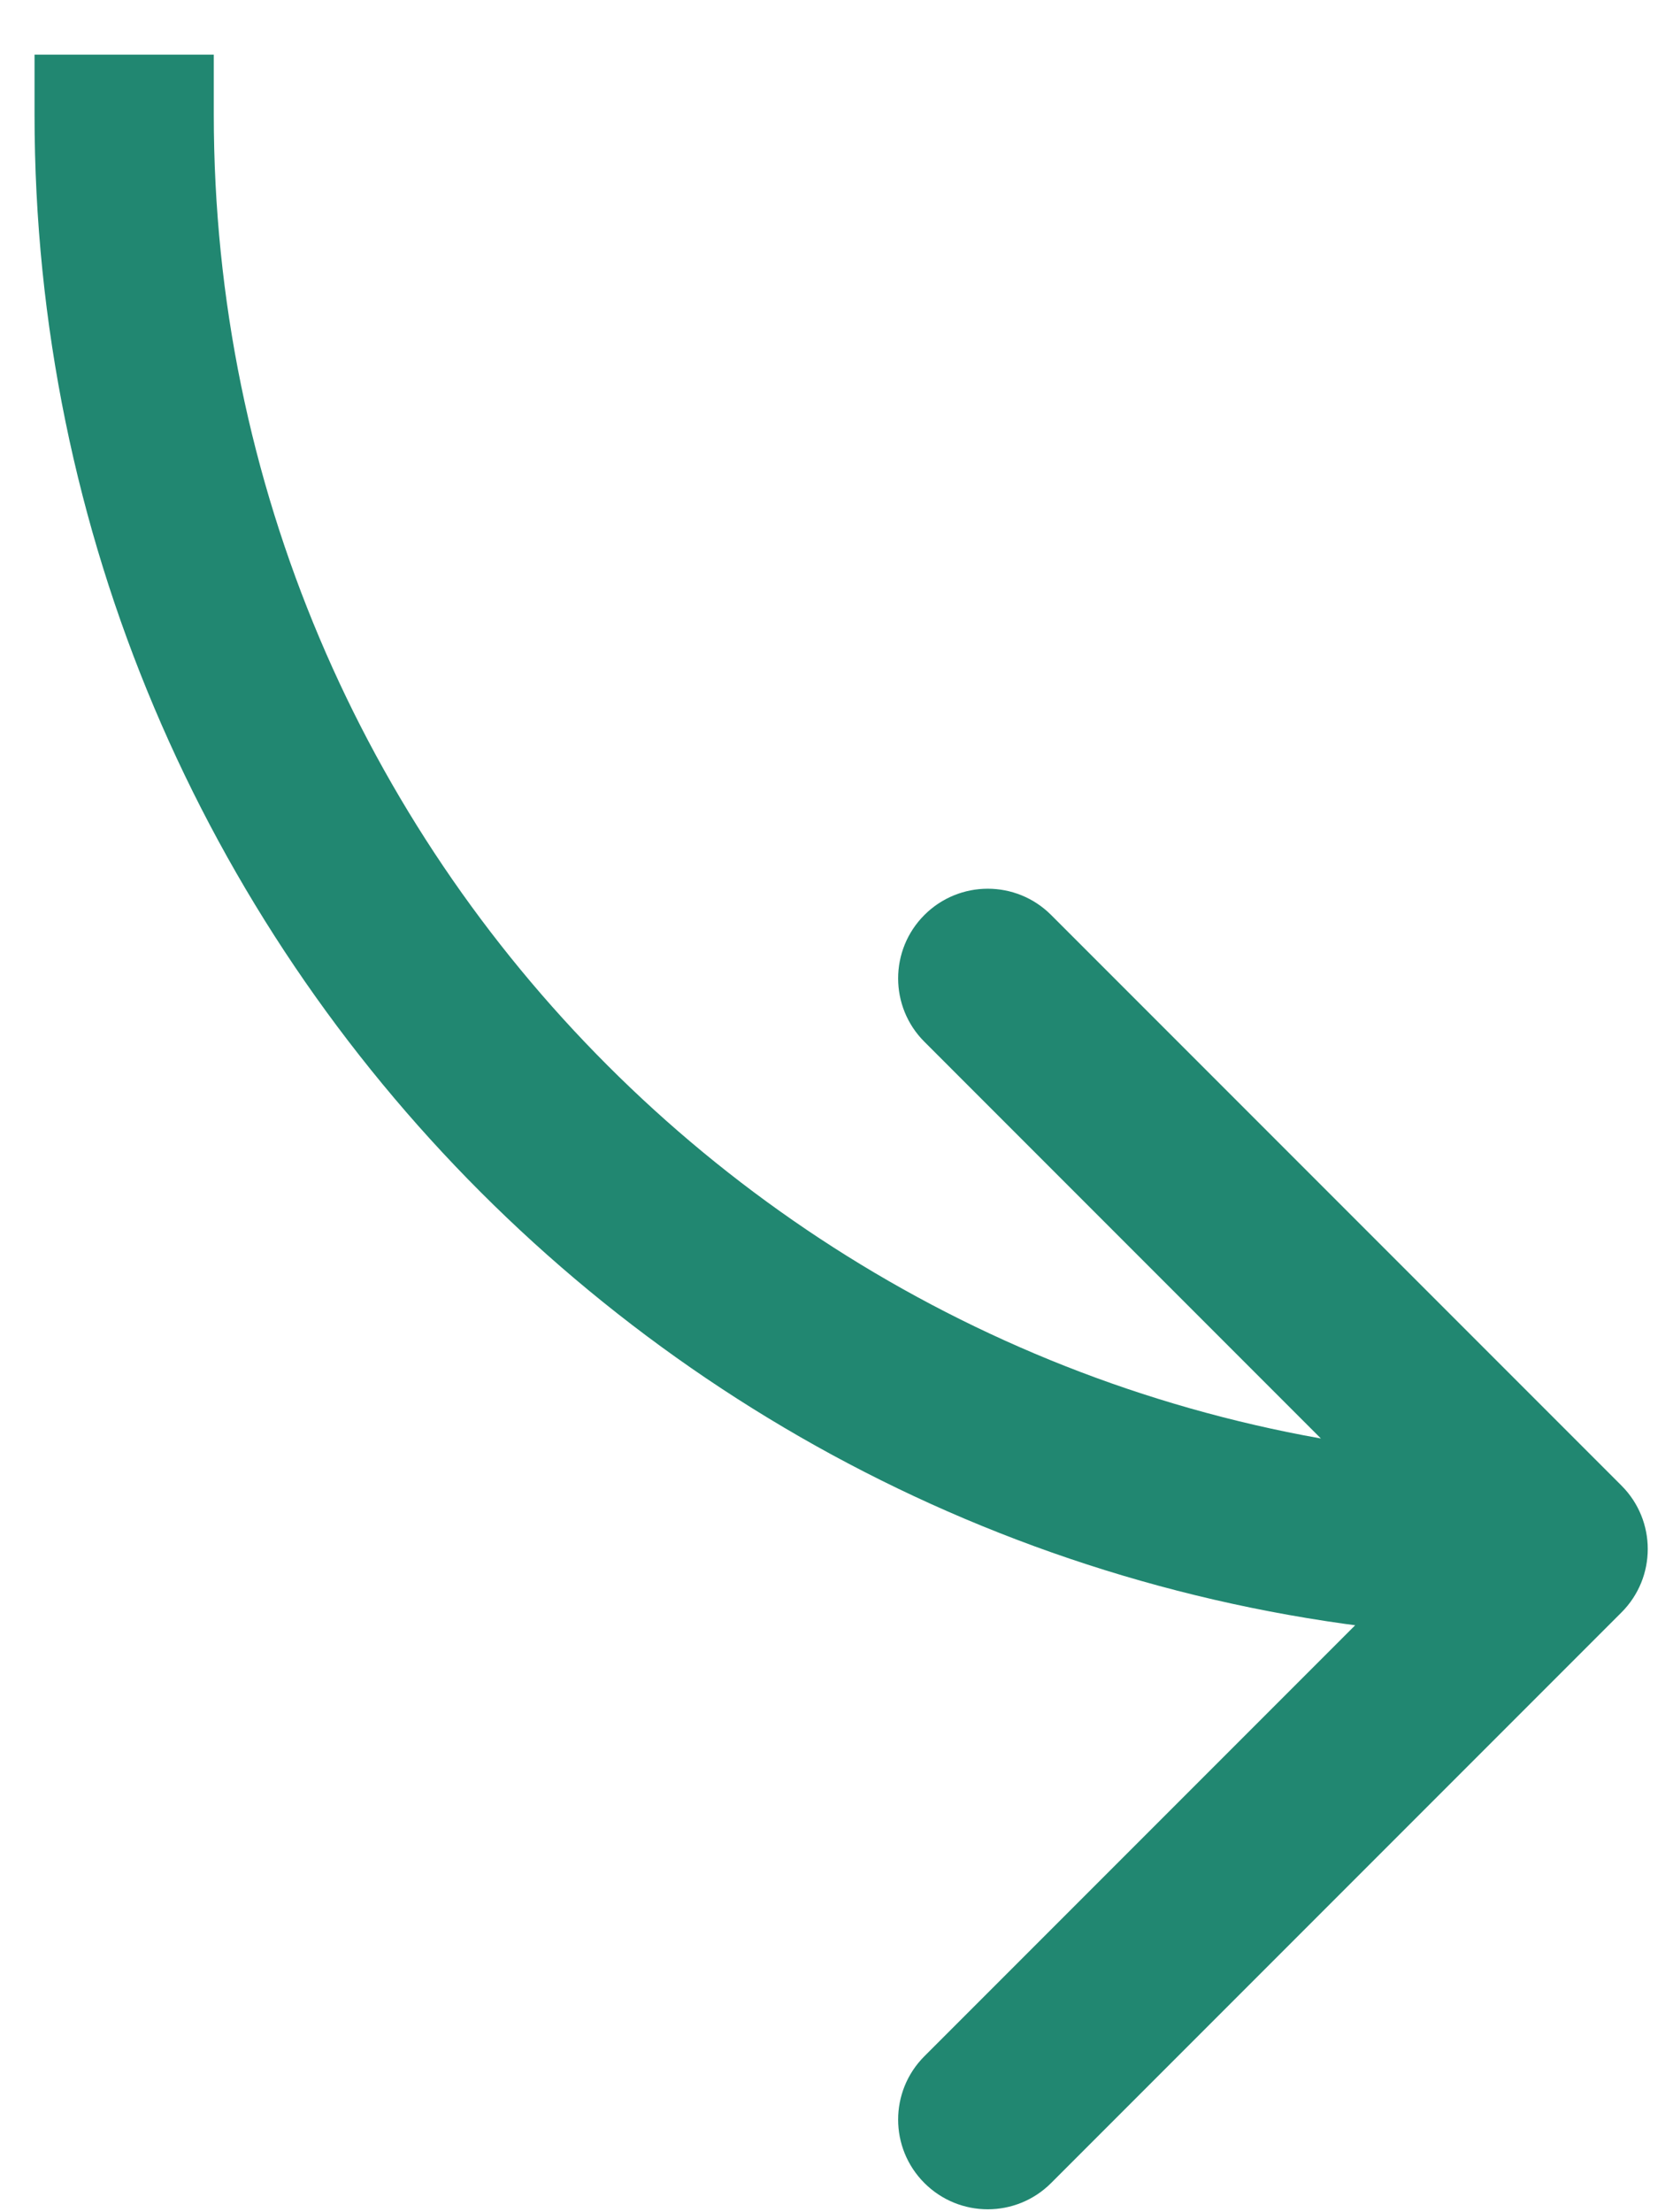<svg width="28" height="37" viewBox="0 0 28 37" fill="none" xmlns="http://www.w3.org/2000/svg">
<path d="M27.138 26.974C27.724 26.388 27.724 25.439 27.138 24.853L17.592 15.307C17.007 14.721 16.057 14.721 15.471 15.307C14.885 15.893 14.885 16.843 15.471 17.428L23.956 25.914L15.471 34.399C14.885 34.985 14.885 35.934 15.471 36.52C16.057 37.106 17.007 37.106 17.592 36.52L27.138 26.974ZM0.578 0.914V1.914H3.578V0.914H0.578ZM0.578 1.914C0.578 15.997 11.994 27.414 26.078 27.414V24.414C13.651 24.414 3.578 14.34 3.578 1.914H0.578Z" fill="#218771"/>
</svg>
